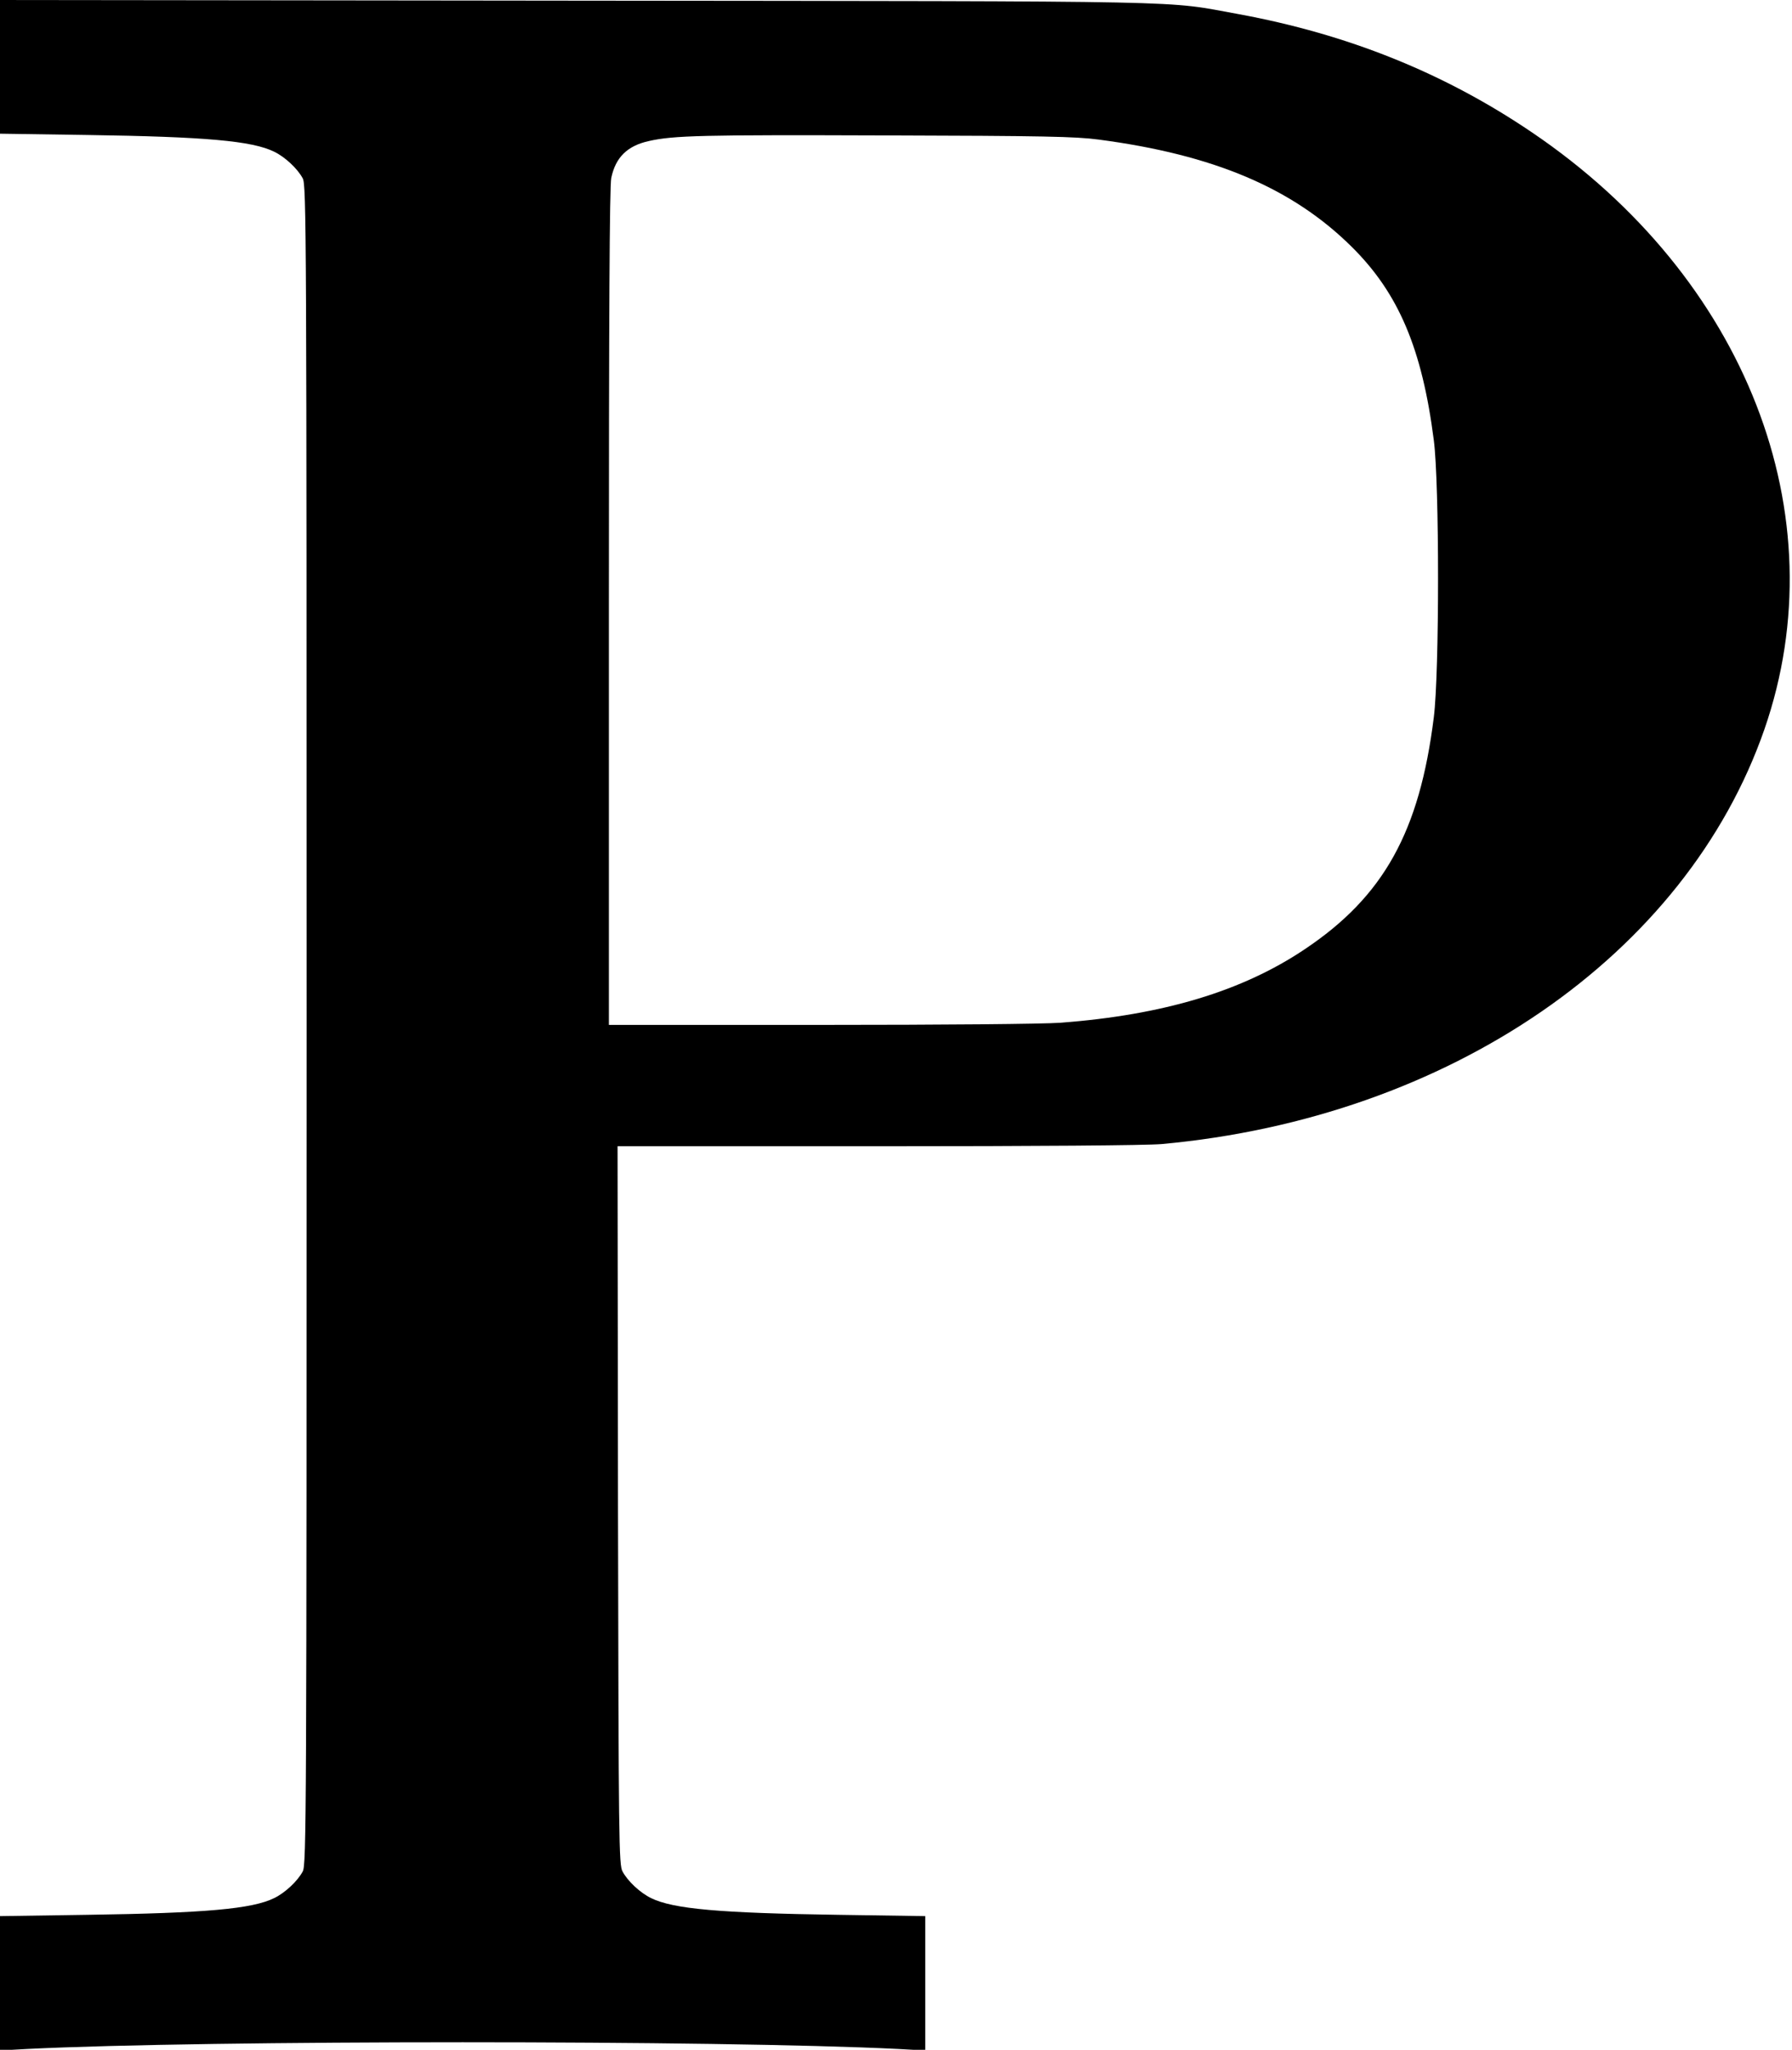 <?xml version="1.0" standalone="no"?>
<!DOCTYPE svg PUBLIC "-//W3C//DTD SVG 20010904//EN"
 "http://www.w3.org/TR/2001/REC-SVG-20010904/DTD/svg10.dtd">
<svg version="1.0" xmlns="http://www.w3.org/2000/svg"
 width="827pt" height="946pt" viewBox="0 0 827 946"
 preserveAspectRatio="xMidYMid meet">
<g transform="translate(0,946) scale(0.1,-0.1)"
fill="#000000" stroke="none">
<path d="M0 9152 l0 -309 403 -6 c545 -8 760 -27 862 -77 50 -24 108 -78 132
-123 17 -30 18 -234 18 -3907 0 -3673 -1 -3877 -18 -3907 -24 -45 -82 -99
-132 -123 -102 -50 -317 -69 -862 -77 l-403 -6 0 -310 0 -310 127 7 c827 41
3189 41 4016 0 l127 -7 0 310 0 310 -402 6 c-546 8 -761 27 -863 77 -50 24
-108 78 -132 123 -17 30 -18 132 -21 1690 l-2 1657 1197 0 c750 0 1241 4 1313
10 1329 121 2421 872 2783 1915 342 988 -85 2085 -1073 2754 -404 274 -849
453 -1355 546 -349 63 -130 59 -3052 62 l-2663 3 0 -308z m5069 -336 c533 -70
896 -224 1170 -496 215 -213 324 -469 378 -892 26 -200 26 -1071 0 -1278 -66
-529 -231 -827 -596 -1071 -289 -194 -653 -303 -1126 -339 -83 -6 -538 -10
-1112 -10 l-973 0 0 1930 c0 1338 3 1944 11 1979 20 95 74 148 173 170 115 26
247 29 1091 26 732 -2 878 -5 984 -19z"/>
</g>
</svg>
